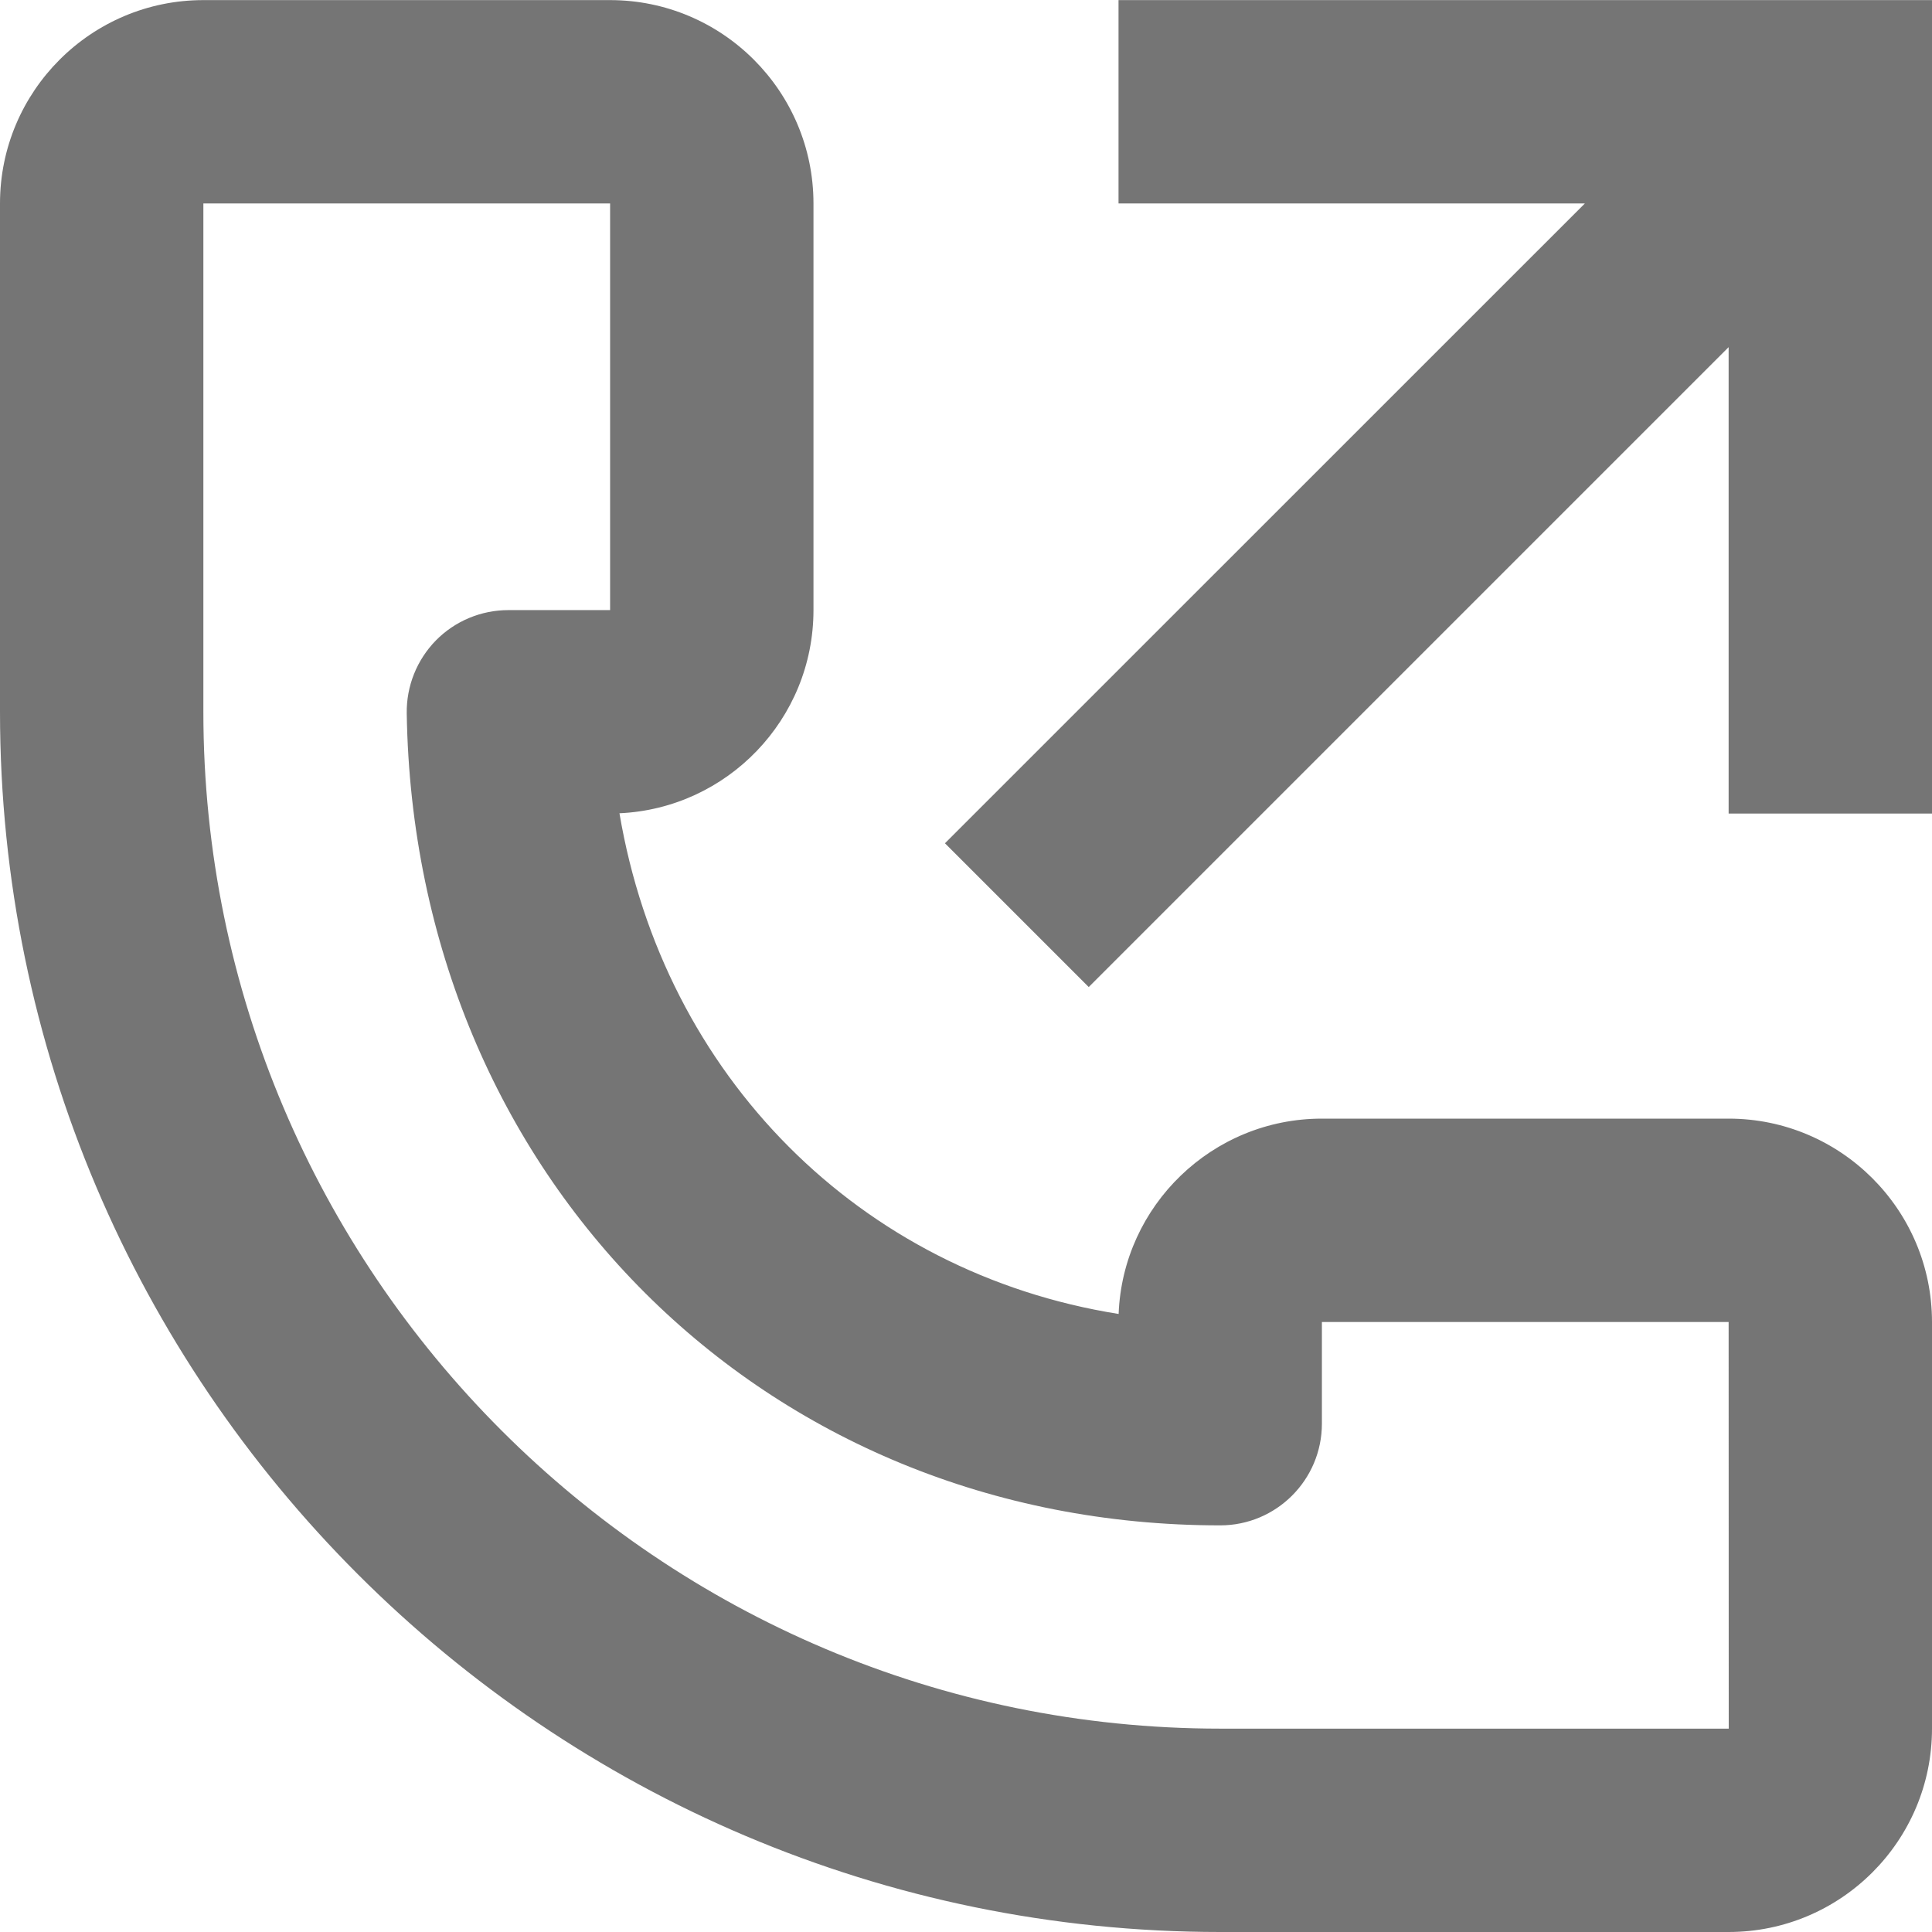 <?xml version="1.0" encoding="UTF-8"?>
<svg width="19px" height="19px" viewBox="0 0 19 19" version="1.1" xmlns="http://www.w3.org/2000/svg" xmlns:xlink="http://www.w3.org/1999/xlink">
    <!-- Generator: Sketch 42 (36781) - http://www.bohemiancoding.com/sketch -->
    <title>Fill 346 + Fill 347</title>
    <desc>Created with Sketch.</desc>
    <defs></defs>
    <g id="Page-1" stroke="none" stroke-width="1" fill="none" fill-rule="evenodd">
        <g id="Line-Icons" transform="translate(-145, -243)" fill="#757575">
            <g id="Fill-346-+-Fill-347" transform="translate(145, 243)">
                <polygon id="Fill-346" points="11 0.001 11 2.001 15.586 2.001 9.293 8.293 10.707 9.707 17 3.414 17 8.001 19 8.001 19 0.001"></polygon>
                <path d="M12,17 C6.486,17 2,12.515 2,7 L2,2.001 L6,2.001 L6,6 L5,6 C4.732,6 4.475,6.107 4.287,6.298 C4.099,6.49 3.996,6.748 4,7.016 C4.072,11.568 7.512,15.001 12,15.001 C12.552,15.001 13,14.553 13,14.001 L13,13.001 L17,13.001 L17.001,17 L12,17 Z M17,11.001 L13,11.001 C11.923,11.001 11.042,11.855 11.001,12.922 C8.459,12.518 6.529,10.582 6.092,7.998 C7.152,7.95 8,7.074 8,6 L8,2.001 C8,0.897 7.103,0.001 6,0.001 L2,0.001 C0.897,0.001 0,0.897 0,2.001 L0,7 C0,13.617 5.383,19 12,19 L17,19 C18.103,19 19,18.104 19,17 L19,13.001 C19,11.898 18.103,11.001 17,11.001 L17,11.001 Z" id="Fill-347"></path>
            </g>
        </g>
    </g>
</svg>